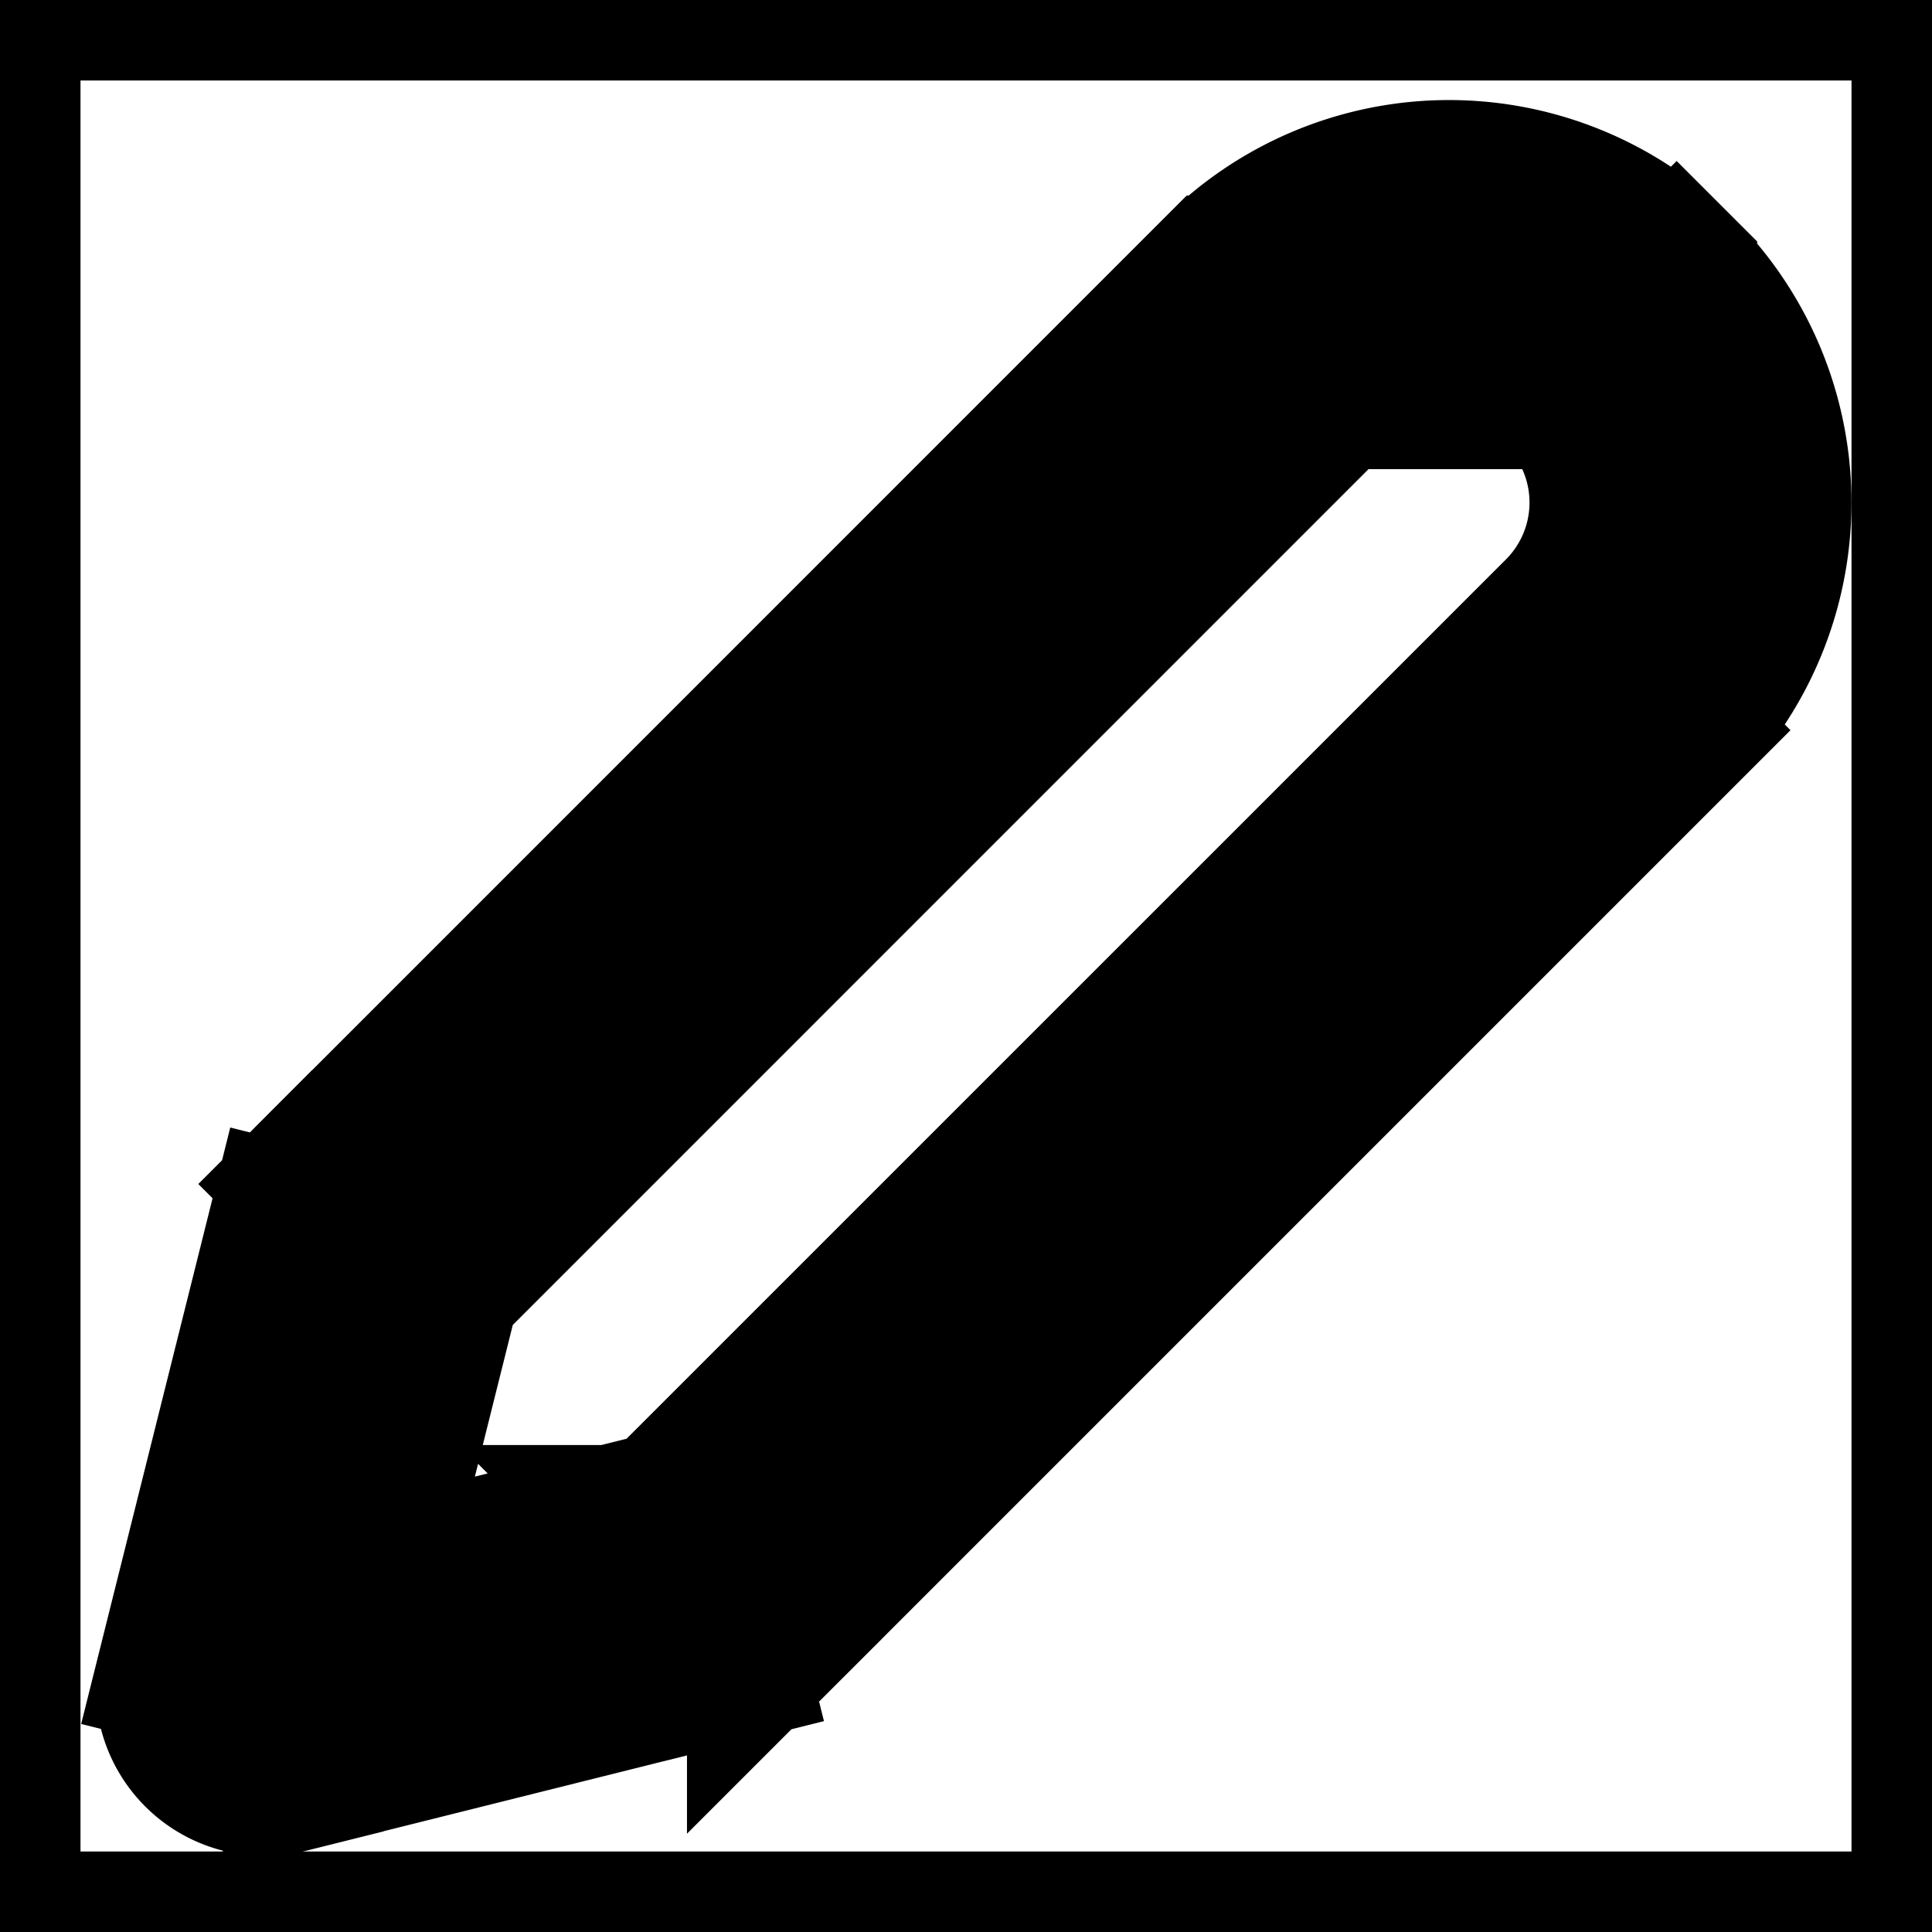 <svg xmlns="http://www.w3.org/2000/svg" fill="none" viewBox="0 0 24 24" stroke-width="2" stroke="currentColor" aria-hidden="true">
  <rect x="0" y="0" width="24" height="24" fill="#808080" stroke="none"/>
  <path fill="#fff" d="M0 0h24v24H0z"/>
  <path fill="#000" d="M4.558 15.462l.97.242-.97-.242zm-1.246 5.59l.243.97-.243-.97zm-.12-.122l-.971-.242.97.242zm5.589-1.246l-.243-.97.243.97zM20.828 9.071a4 4 0 000-5.657l-1.414 1.414a2 2 0 010 2.829l1.414 1.414zM9.534 20.365L20.828 9.071l-1.414-1.414L8.12 18.95l1.414 1.414zm-.996-1.65L3.07 20.08l.485 1.94 5.468-1.367-.485-1.94zm-4.377 2.458l1.367-5.469-1.94-.485-1.367 5.469 1.94.485zm11.01-17.759L3.878 14.708l1.415 1.414L16.586 4.828l-1.414-1.414zm5.657 0a4 4 0 00-5.656 0l1.414 1.414a2 2 0 012.828 0l1.414-1.414zm-15.3 12.29a.9.9 0 01-.236.418l-1.415-1.414a1.1 1.1 0 00-.289.511l1.94.485zM3.07 20.081a.9.9 0 011.091 1.092l-1.94-.485a1.1 1.1 0 001.334 1.334l-.485-1.94zm5.05-1.13a.9.9 0 01.418-.237l.485 1.94a1.1 1.1 0 00.511-.289L8.12 18.951z"/>
</svg>
